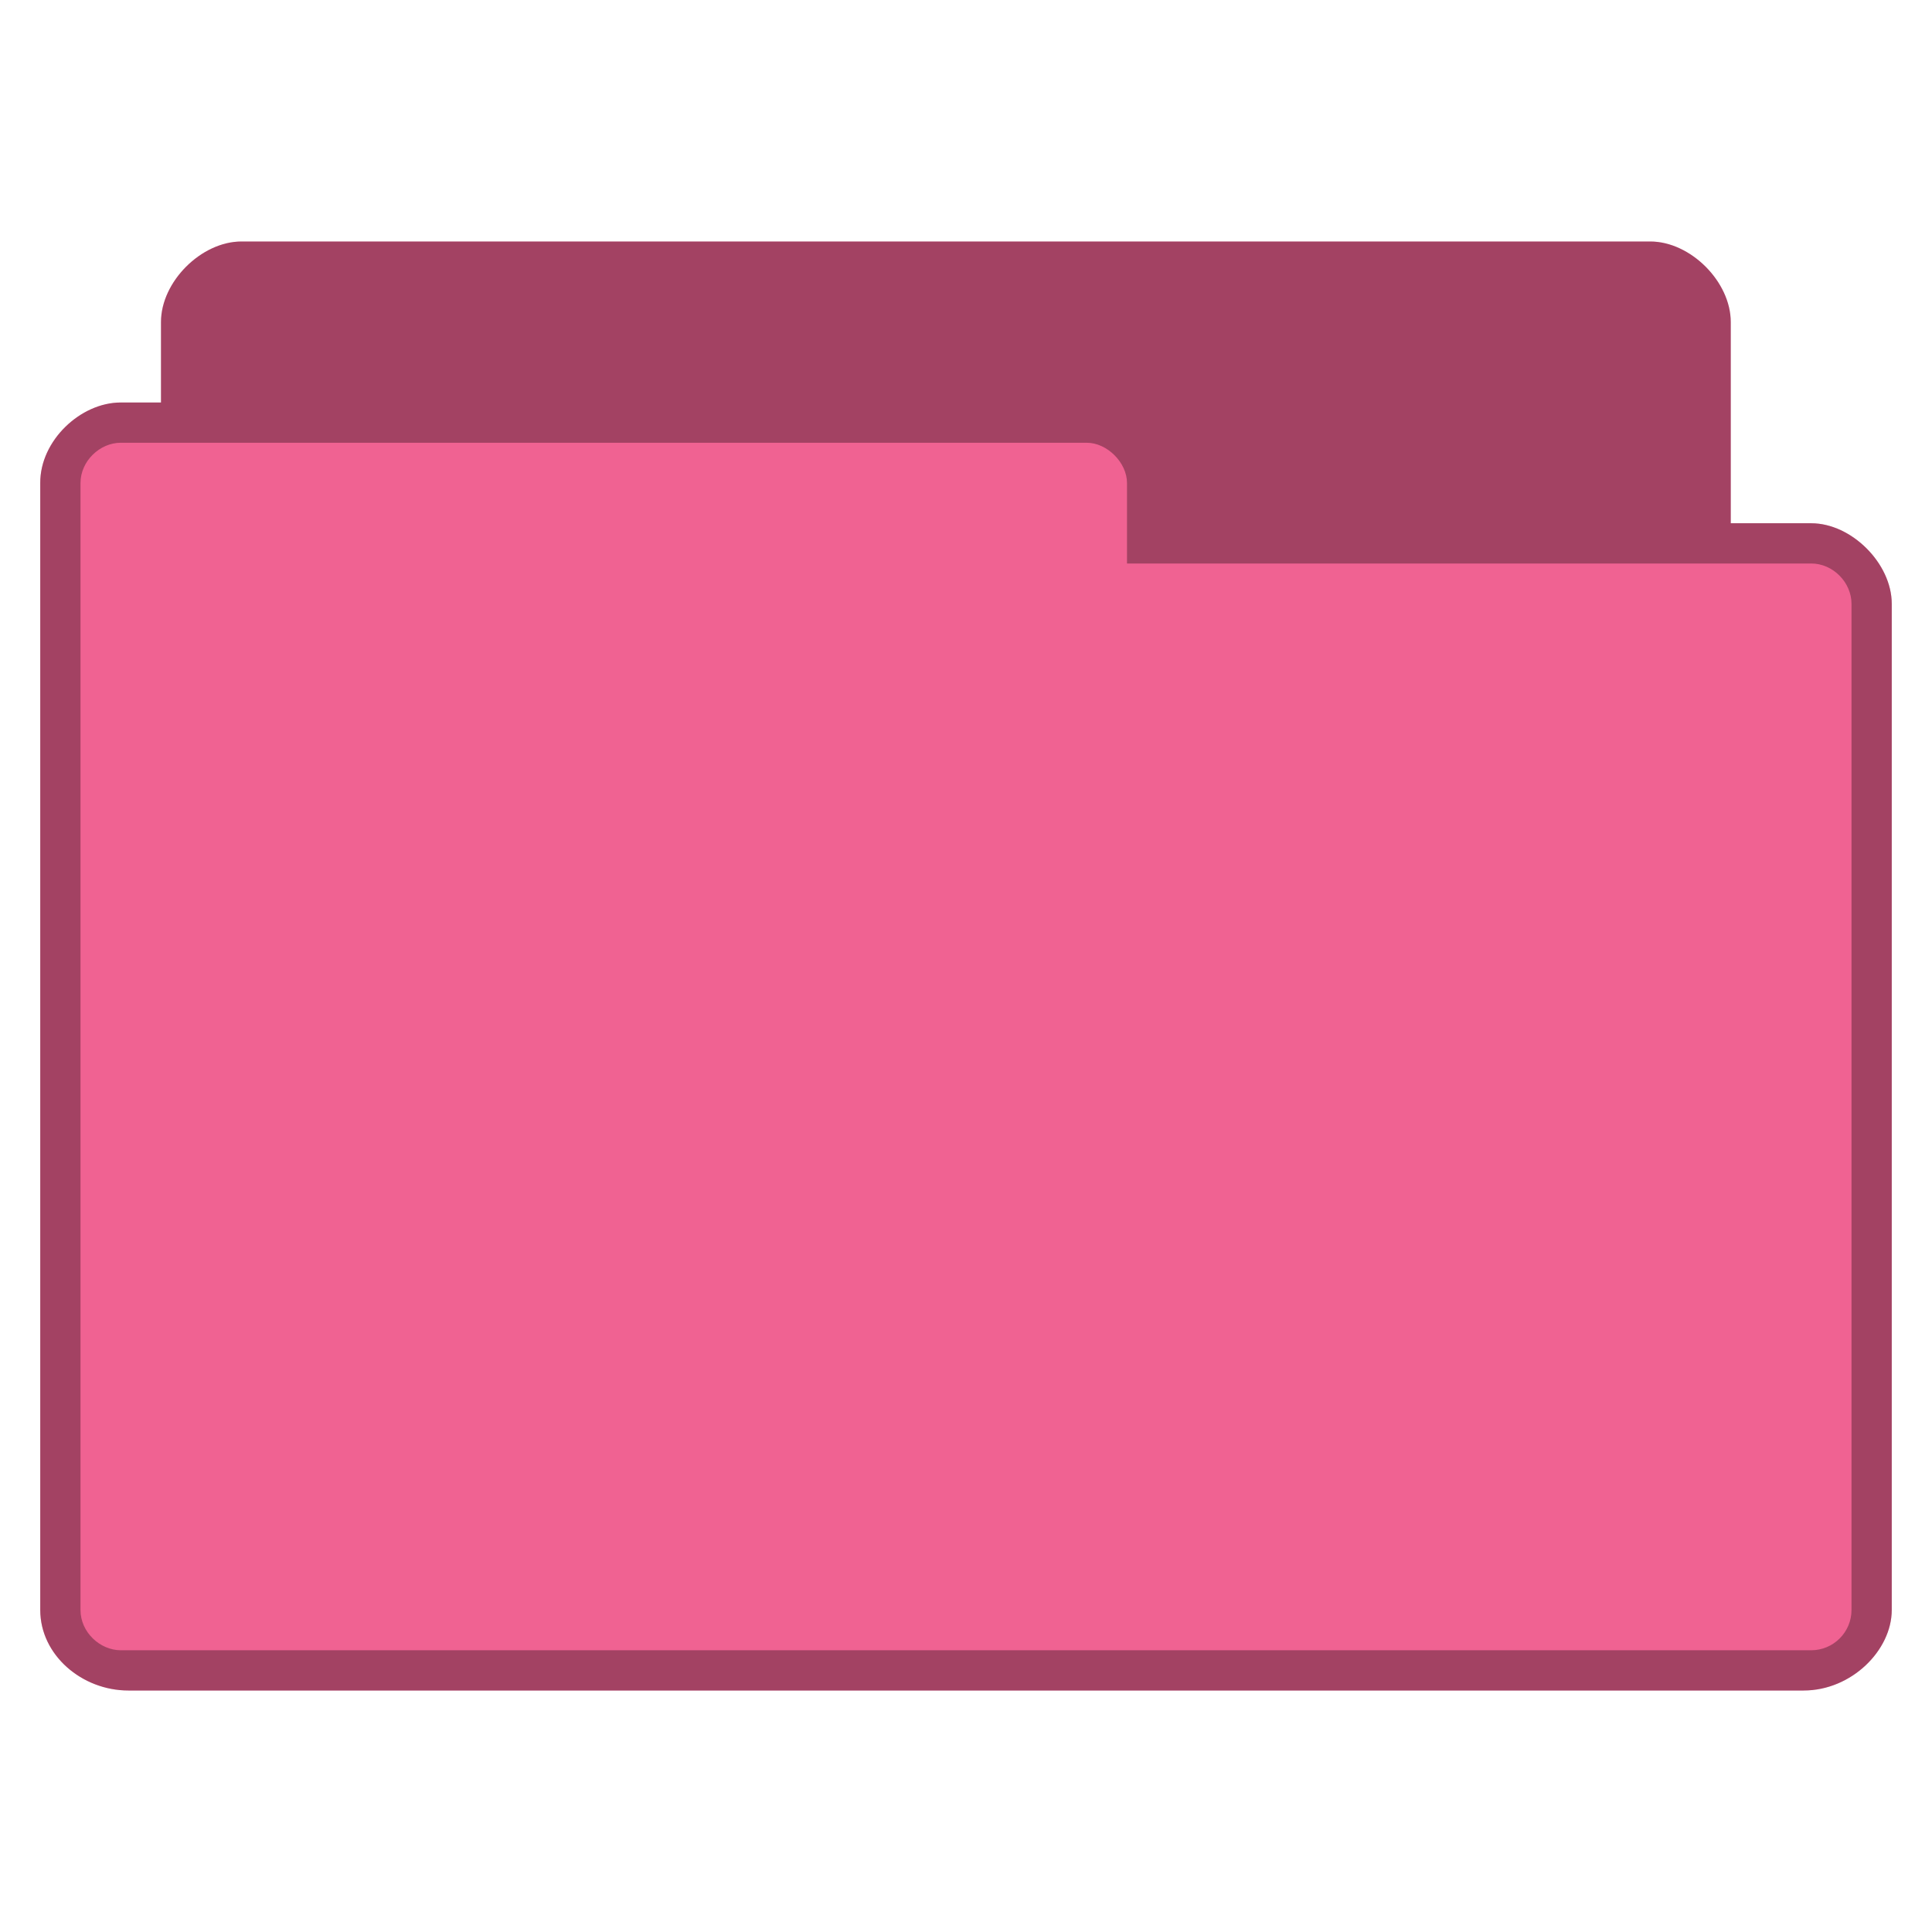 <?xml version="1.0" encoding="UTF-8" standalone="no"?>
<svg
   xmlns:dc="http://purl.org/dc/elements/1.1/"
   xmlns:cc="http://creativecommons.org/ns#"
   xmlns:rdf="http://www.w3.org/1999/02/22-rdf-syntax-ns#"
   xmlns:svg="http://www.w3.org/2000/svg"
   xmlns="http://www.w3.org/2000/svg"
   xmlns:sodipodi="http://sodipodi.sourceforge.net/DTD/sodipodi-0.dtd"
   xmlns:inkscape="http://www.inkscape.org/namespaces/inkscape"
   width="48"
   viewBox="0 0 48 48"
   height="48"
   id="svg2"
   version="1.1"
   inkscape:version="0.91 r"
   sodipodi:docname="pink-folder.svg">
  <defs
     id="defs12" />
  <sodipodi:namedview
     pagecolor="#ffffff"
     bordercolor="#666666"
     borderopacity="1"
     objecttolerance="10"
     gridtolerance="10"
     guidetolerance="10"
     inkscape:pageopacity="0"
     inkscape:pageshadow="2"
     inkscape:window-width="1280"
     inkscape:window-height="969"
     id="namedview10"
     showgrid="true"
     inkscape:zoom="11.313709"
     inkscape:cx="15.123743"
     inkscape:cy="21.281926"
     inkscape:window-x="0"
     inkscape:window-y="0"
     inkscape:window-maximized="1"
     inkscape:current-layer="svg2">
    <inkscape:grid
       type="xygrid"
       id="grid2991" />
  </sodipodi:namedview>
  <path
     style="font-size:medium;font-style:normal;font-variant:normal;font-weight:normal;font-stretch:normal;text-indent:0;text-align:start;text-decoration:none;line-height:normal;letter-spacing:normal;word-spacing:normal;text-transform:none;direction:ltr;block-progression:tb;writing-mode:lr-tb;text-anchor:start;baseline-shift:baseline;color:#000000;fill:#f06292;fill-opacity:1;fill-rule:nonzero;stroke:none;stroke-width:1;marker:none;visibility:visible;display:inline;overflow:visible;enable-background:accumulate;font-family:Sans;-inkscape-font-specification:Sans"
     d="M 6,6 C 5,6 4,7 4,8 l 0,2 -1,0 c -1,0 -2.006,0.949 -2,2 l 0,28 c 1.28e-4,1.121 1.038,2 2.188,2 l 41.625,0 C 46,42 47,41 47,40 l 0,-25 c 0,-1 -1,-2 -2,-2 l -2,0 0,-5 C 43,7 42,6 41,6 z"
     id="path3770"
     inkscape:connector-curvature="0"
     sodipodi:nodetypes="sscsccccccccsss" />
  <path
     style="font-size:medium;font-style:normal;font-variant:normal;font-weight:normal;font-stretch:normal;text-indent:0;text-align:start;text-decoration:none;line-height:normal;letter-spacing:normal;word-spacing:normal;text-transform:none;direction:ltr;block-progression:tb;writing-mode:lr-tb;text-anchor:start;baseline-shift:baseline;color:#000000;fill:#000000;fill-opacity:0.322;fill-rule:nonzero;stroke:none;stroke-width:1;marker:none;visibility:visible;display:inline;overflow:visible;enable-background:accumulate;font-family:Sans;-inkscape-font-specification:Sans"
     d="M 6 6 C 5 6 4 7 4 8 L 4 10 L 3 10 C 2 10 0.994 10.949 1 12 L 1 40 C 1 41.121 2.038 42 3.188 42 L 44.812 42 C 46 42 47 41 47 40 L 47 15 C 47 14 46 13 45 13 L 43 13 L 43 8 C 43 7 42 6 41 6 L 6 6 z M 3 11 L 27 11 C 27.507 11 28 11.494 28 12 L 28 14 L 45 14 C 45.541 14 46 14.472 46 15 L 46 40 C 46 40.554 45.548 41 45 41 L 3 41 C 2.487 41 2 40.554 2 40 L 2 12 C 2 11.457 2.479 11 3 11 z "
     id="path3779" />
</svg>
